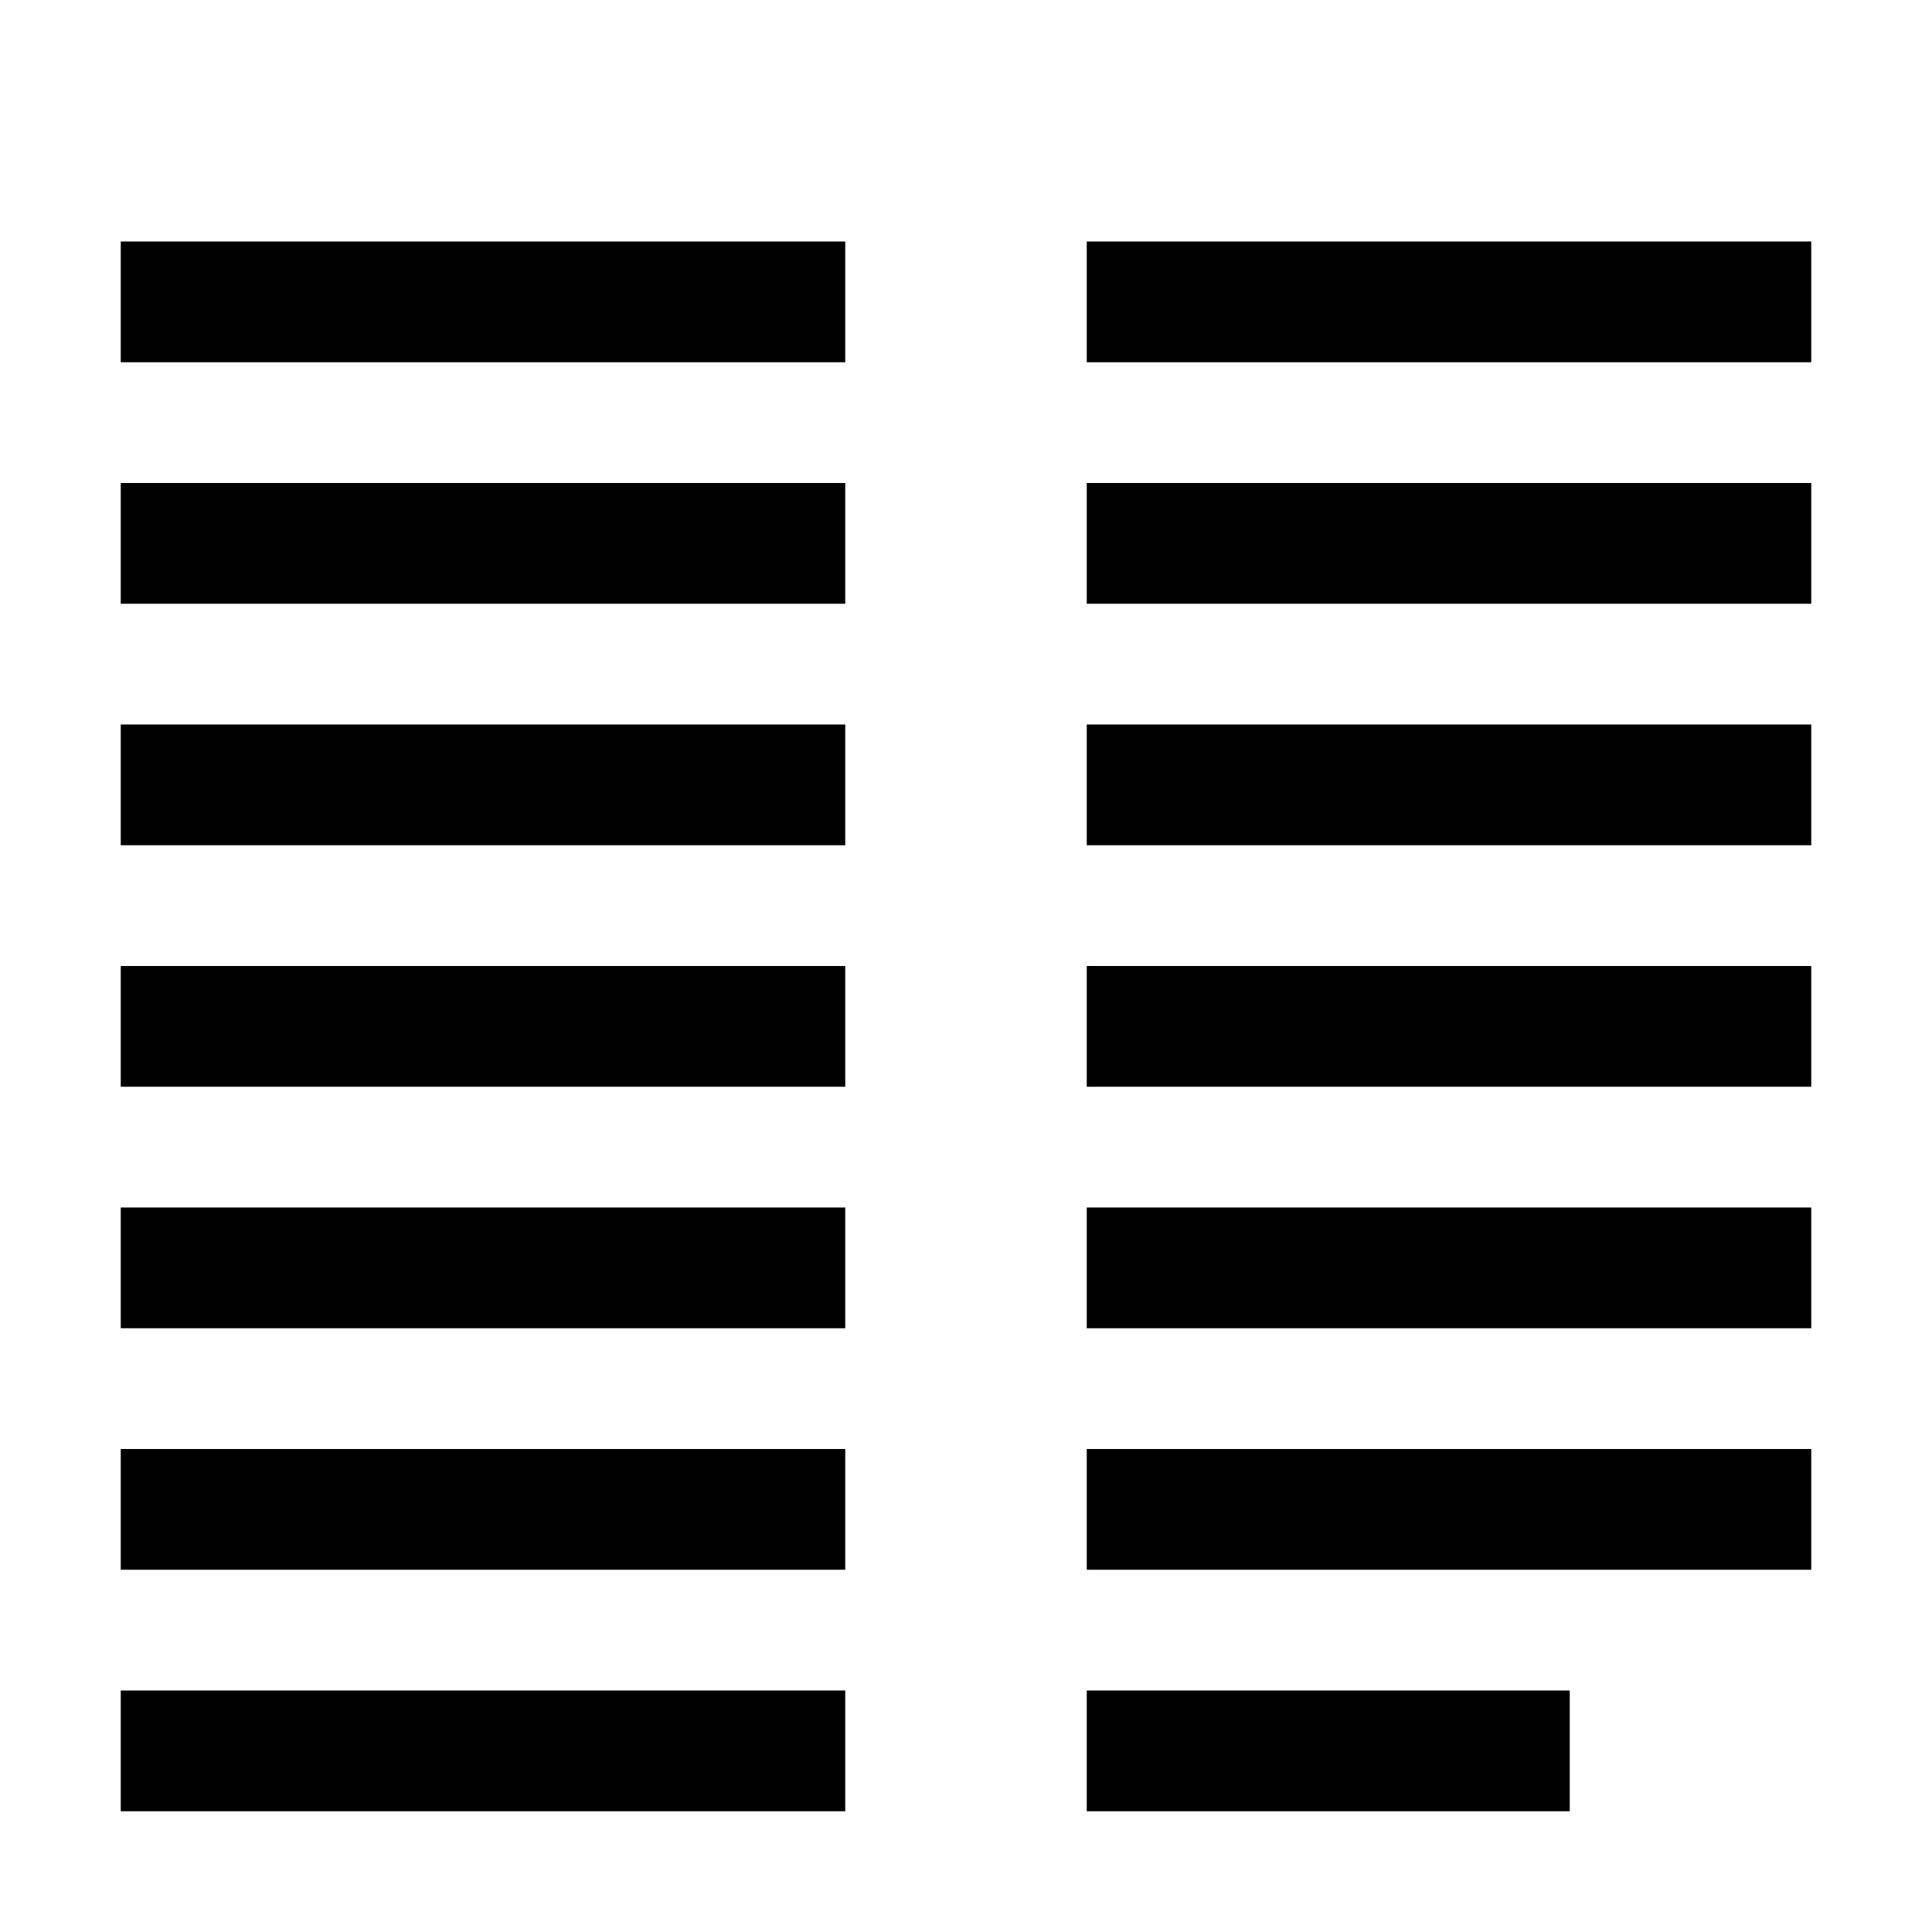 <svg width="16" height="16" viewBox="0 0 16 16" xmlns="http://www.w3.org/2000/svg"><style>@import '../colors.css';</style>
<path fill-rule="evenodd" clip-rule="evenodd" d="M1 2H7V3H1V2ZM7 4H1V5H7V4ZM7 6H1V7H7V6ZM1 8H7V9H1V8ZM15 4H9V5H15V4ZM9 6H15V7H9V6ZM15 8H9V9H15V8ZM9 12H15V13H9V12ZM15 10H9V11H15V10ZM15 2H9V3H15V2ZM9 14H13V15H9V14ZM7 10H1V11H7V10ZM1 12H7V13H1V12ZM7 14H1V15H7V14Z"/>
</svg>
